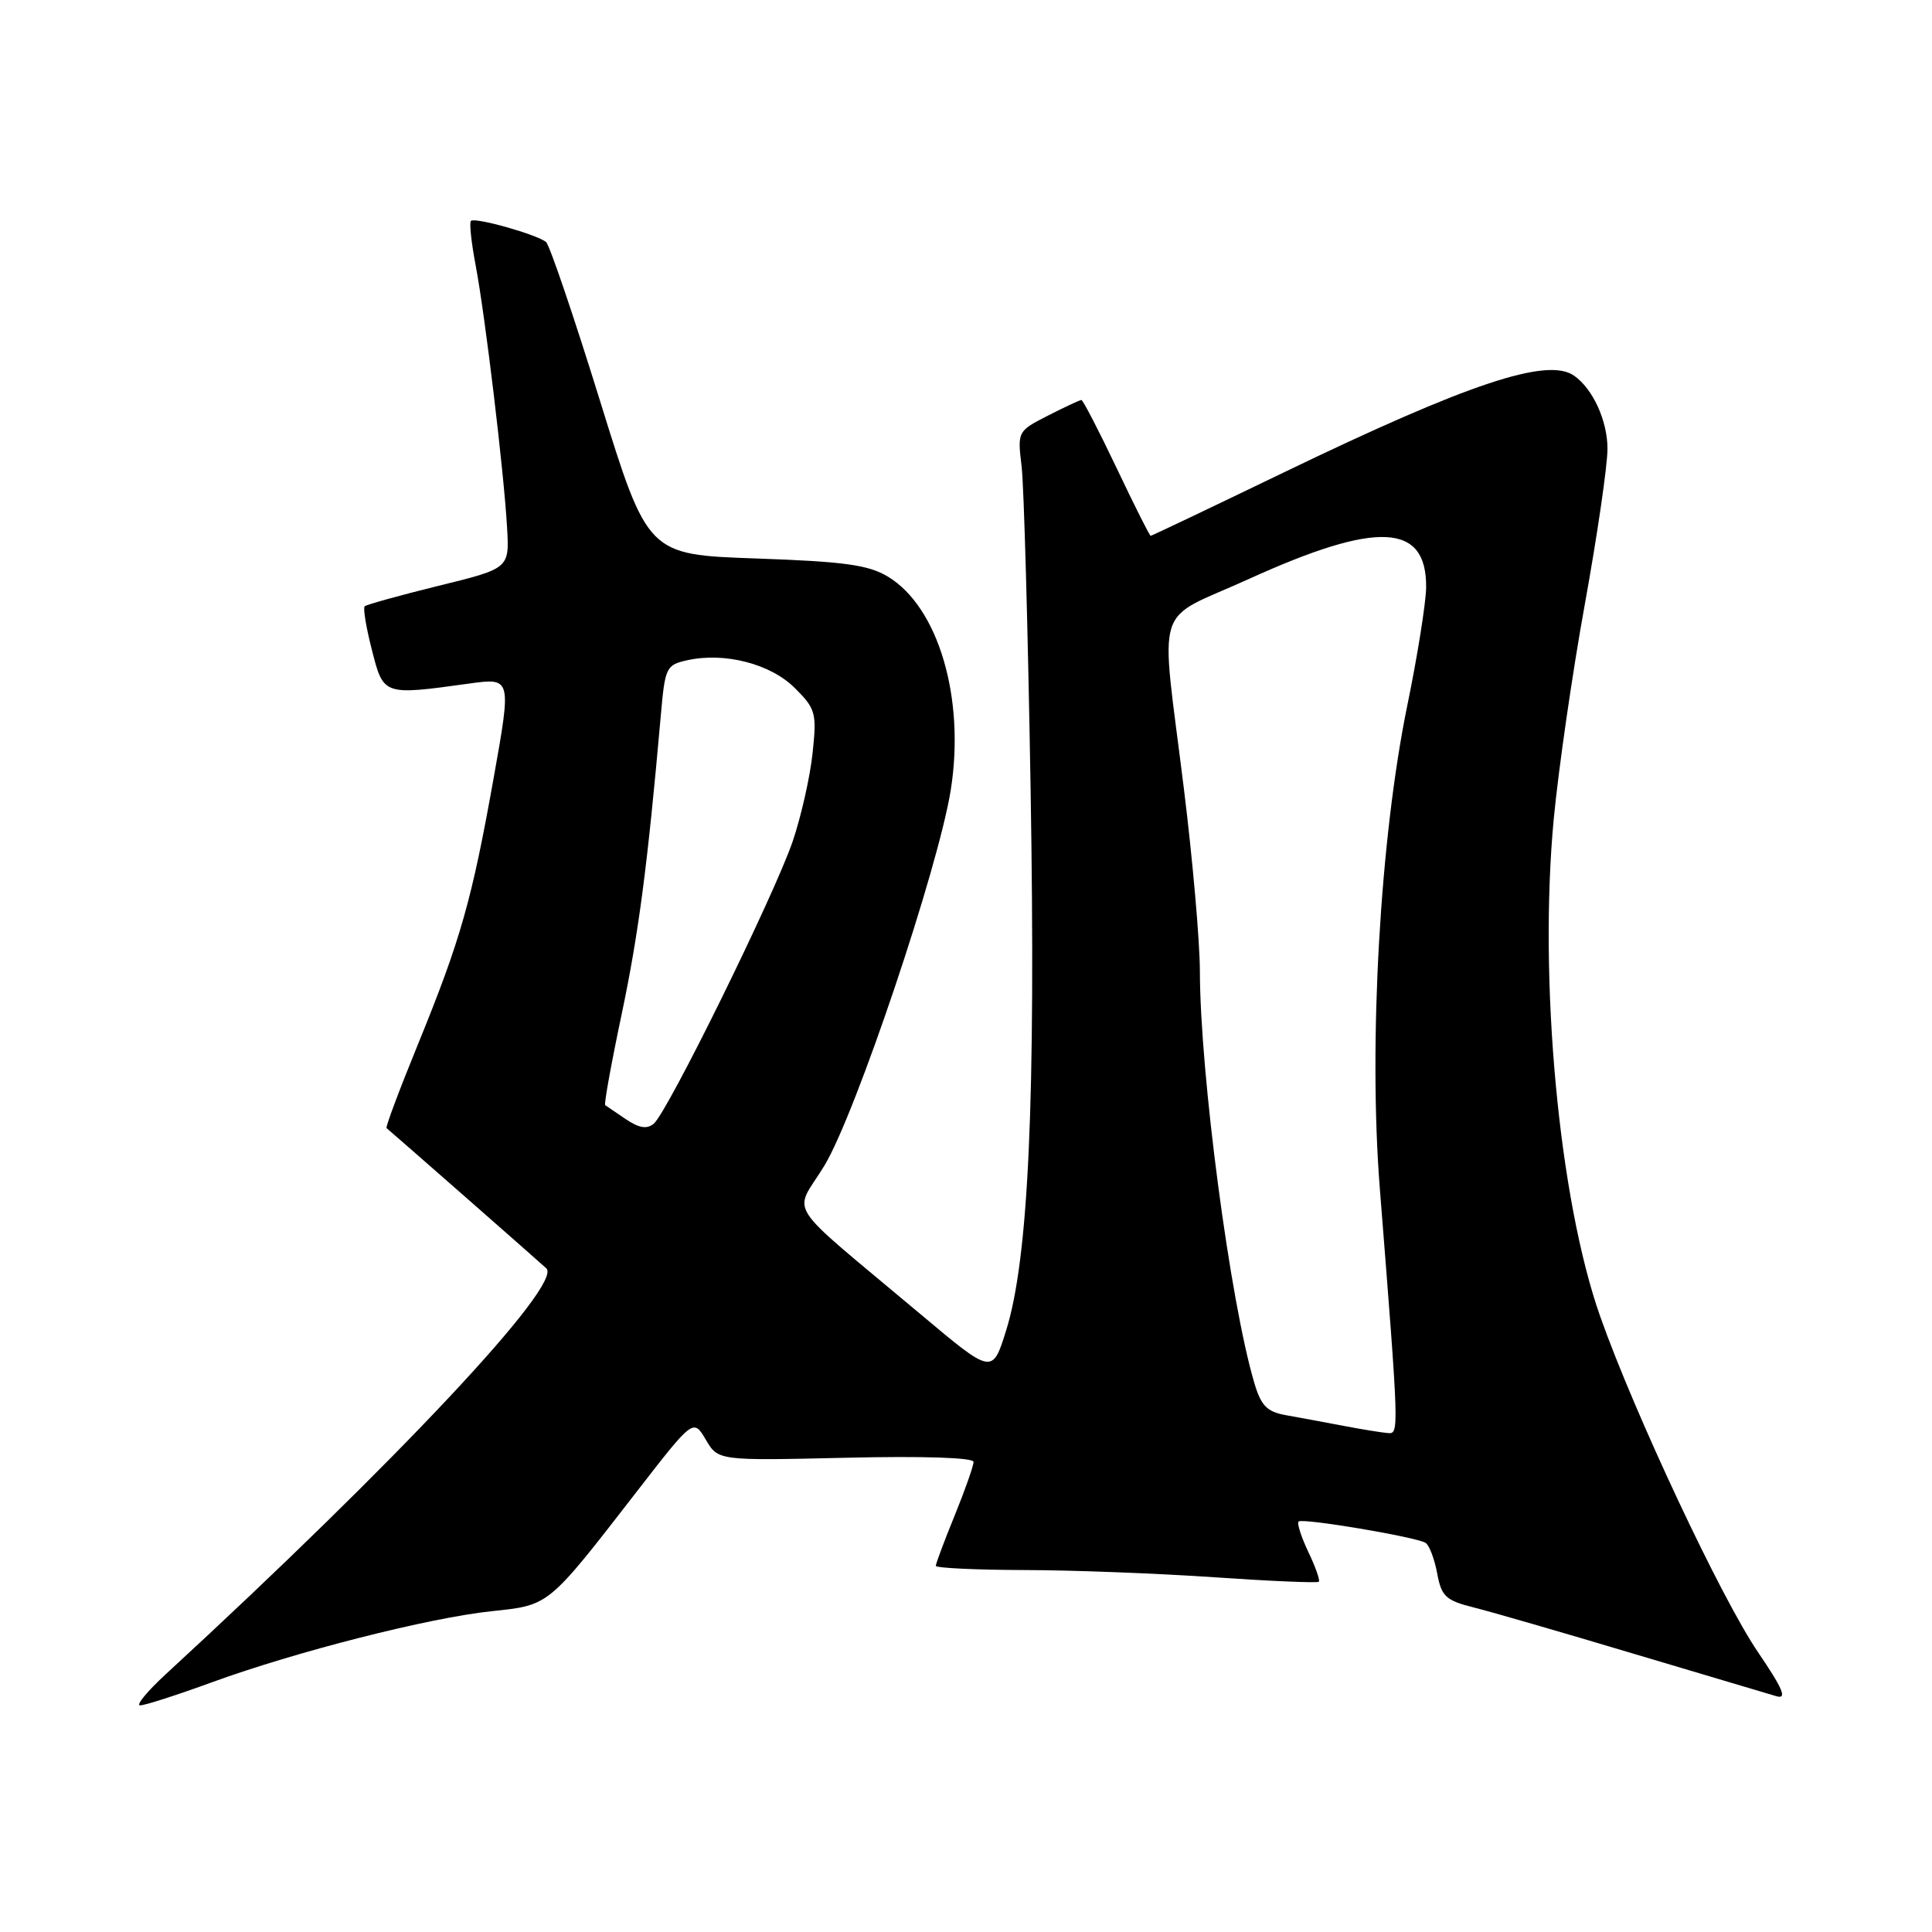 <?xml version="1.0" encoding="UTF-8" standalone="no"?>
<!DOCTYPE svg PUBLIC "-//W3C//DTD SVG 1.1//EN" "http://www.w3.org/Graphics/SVG/1.1/DTD/svg11.dtd" >
<svg xmlns="http://www.w3.org/2000/svg" xmlns:xlink="http://www.w3.org/1999/xlink" version="1.1" viewBox="0 0 256 256">
 <g >
 <path fill="currentColor"
d=" M 28.06 222.92 C 39.21 218.85 56.86 214.36 65.17 213.49 C 72.82 212.68 72.55 212.91 84.30 197.74 C 91.87 187.97 91.87 187.97 93.52 190.76 C 95.16 193.55 95.16 193.55 112.08 193.16 C 122.29 192.92 129.00 193.14 129.00 193.71 C 129.00 194.23 127.88 197.42 126.50 200.81 C 125.12 204.19 124.00 207.19 124.00 207.48 C 124.00 207.77 129.29 208.02 135.75 208.04 C 142.21 208.05 153.55 208.49 160.95 209.00 C 168.35 209.51 174.56 209.77 174.75 209.59 C 174.93 209.40 174.31 207.62 173.36 205.64 C 172.42 203.65 171.83 201.84 172.07 201.61 C 172.57 201.12 187.63 203.65 188.90 204.44 C 189.38 204.74 190.07 206.55 190.43 208.46 C 191.00 211.54 191.57 212.07 195.29 213.00 C 197.61 213.58 207.15 216.34 216.50 219.14 C 225.85 221.93 234.35 224.46 235.39 224.76 C 236.84 225.18 236.25 223.79 232.93 218.90 C 228.08 211.78 216.56 187.26 212.04 174.45 C 206.56 158.94 203.86 129.95 205.88 108.50 C 206.51 101.90 208.36 89.08 210.01 80.00 C 211.65 70.92 213.00 61.69 213.00 59.47 C 213.00 55.74 211.06 51.51 208.56 49.77 C 205.02 47.31 194.54 50.81 170.11 62.60 C 160.54 67.22 152.60 71.00 152.47 71.00 C 152.33 71.00 150.30 66.95 147.95 62.00 C 145.59 57.05 143.50 53.00 143.29 53.00 C 143.09 53.00 141.10 53.93 138.86 55.07 C 134.83 57.13 134.81 57.16 135.37 61.82 C 135.68 64.39 136.21 83.60 136.56 104.50 C 137.25 145.78 136.30 166.77 133.31 176.32 C 131.49 182.13 131.49 182.13 121.99 174.15 C 103.44 158.56 105.15 161.20 109.25 154.43 C 113.38 147.59 124.33 115.04 125.98 104.68 C 127.91 92.55 124.35 80.46 117.66 76.41 C 115.07 74.85 111.91 74.41 100.16 74.00 C 85.83 73.50 85.83 73.50 79.52 53.16 C 76.05 41.97 72.83 32.48 72.36 32.08 C 71.21 31.09 62.92 28.75 62.40 29.27 C 62.17 29.49 62.45 32.10 63.01 35.07 C 64.28 41.72 66.78 62.61 67.19 69.91 C 67.50 75.32 67.50 75.32 58.12 77.62 C 52.96 78.89 48.55 80.12 48.32 80.34 C 48.09 80.57 48.52 83.18 49.28 86.13 C 50.82 92.17 50.77 92.15 62.14 90.58 C 67.78 89.80 67.78 89.80 65.42 103.04 C 62.52 119.30 61.04 124.51 55.38 138.38 C 52.93 144.37 51.06 149.36 51.22 149.48 C 51.66 149.82 71.39 167.13 72.39 168.06 C 74.64 170.13 52.56 193.68 22.00 221.81 C 19.52 224.09 17.98 225.96 18.56 225.97 C 19.14 225.99 23.42 224.61 28.06 222.92 Z  M 178.00 188.93 C 175.53 188.46 172.11 187.82 170.40 187.52 C 167.88 187.07 167.10 186.28 166.20 183.23 C 163.00 172.46 159.01 142.30 158.99 128.64 C 158.98 124.71 158.03 113.85 156.87 104.50 C 153.74 79.12 152.68 82.54 165.50 76.71 C 182.51 68.98 189.04 69.29 188.97 77.82 C 188.95 79.84 187.83 86.90 186.47 93.50 C 182.86 111.11 181.32 138.27 182.83 157.43 C 185.40 189.93 185.40 190.01 183.90 189.89 C 183.13 189.83 180.47 189.40 178.00 188.93 Z  M 82.93 148.30 C 81.59 147.40 80.36 146.56 80.19 146.44 C 80.02 146.32 81.00 140.88 82.38 134.36 C 84.63 123.64 85.80 114.74 87.56 94.81 C 88.12 88.40 88.27 88.10 91.09 87.48 C 96.05 86.39 102.13 87.97 105.33 91.18 C 108.09 93.94 108.24 94.47 107.67 99.81 C 107.34 102.94 106.15 108.20 105.03 111.50 C 102.59 118.63 88.45 147.38 86.63 148.89 C 85.72 149.65 84.68 149.48 82.93 148.30 Z "/>
</g>
</svg>